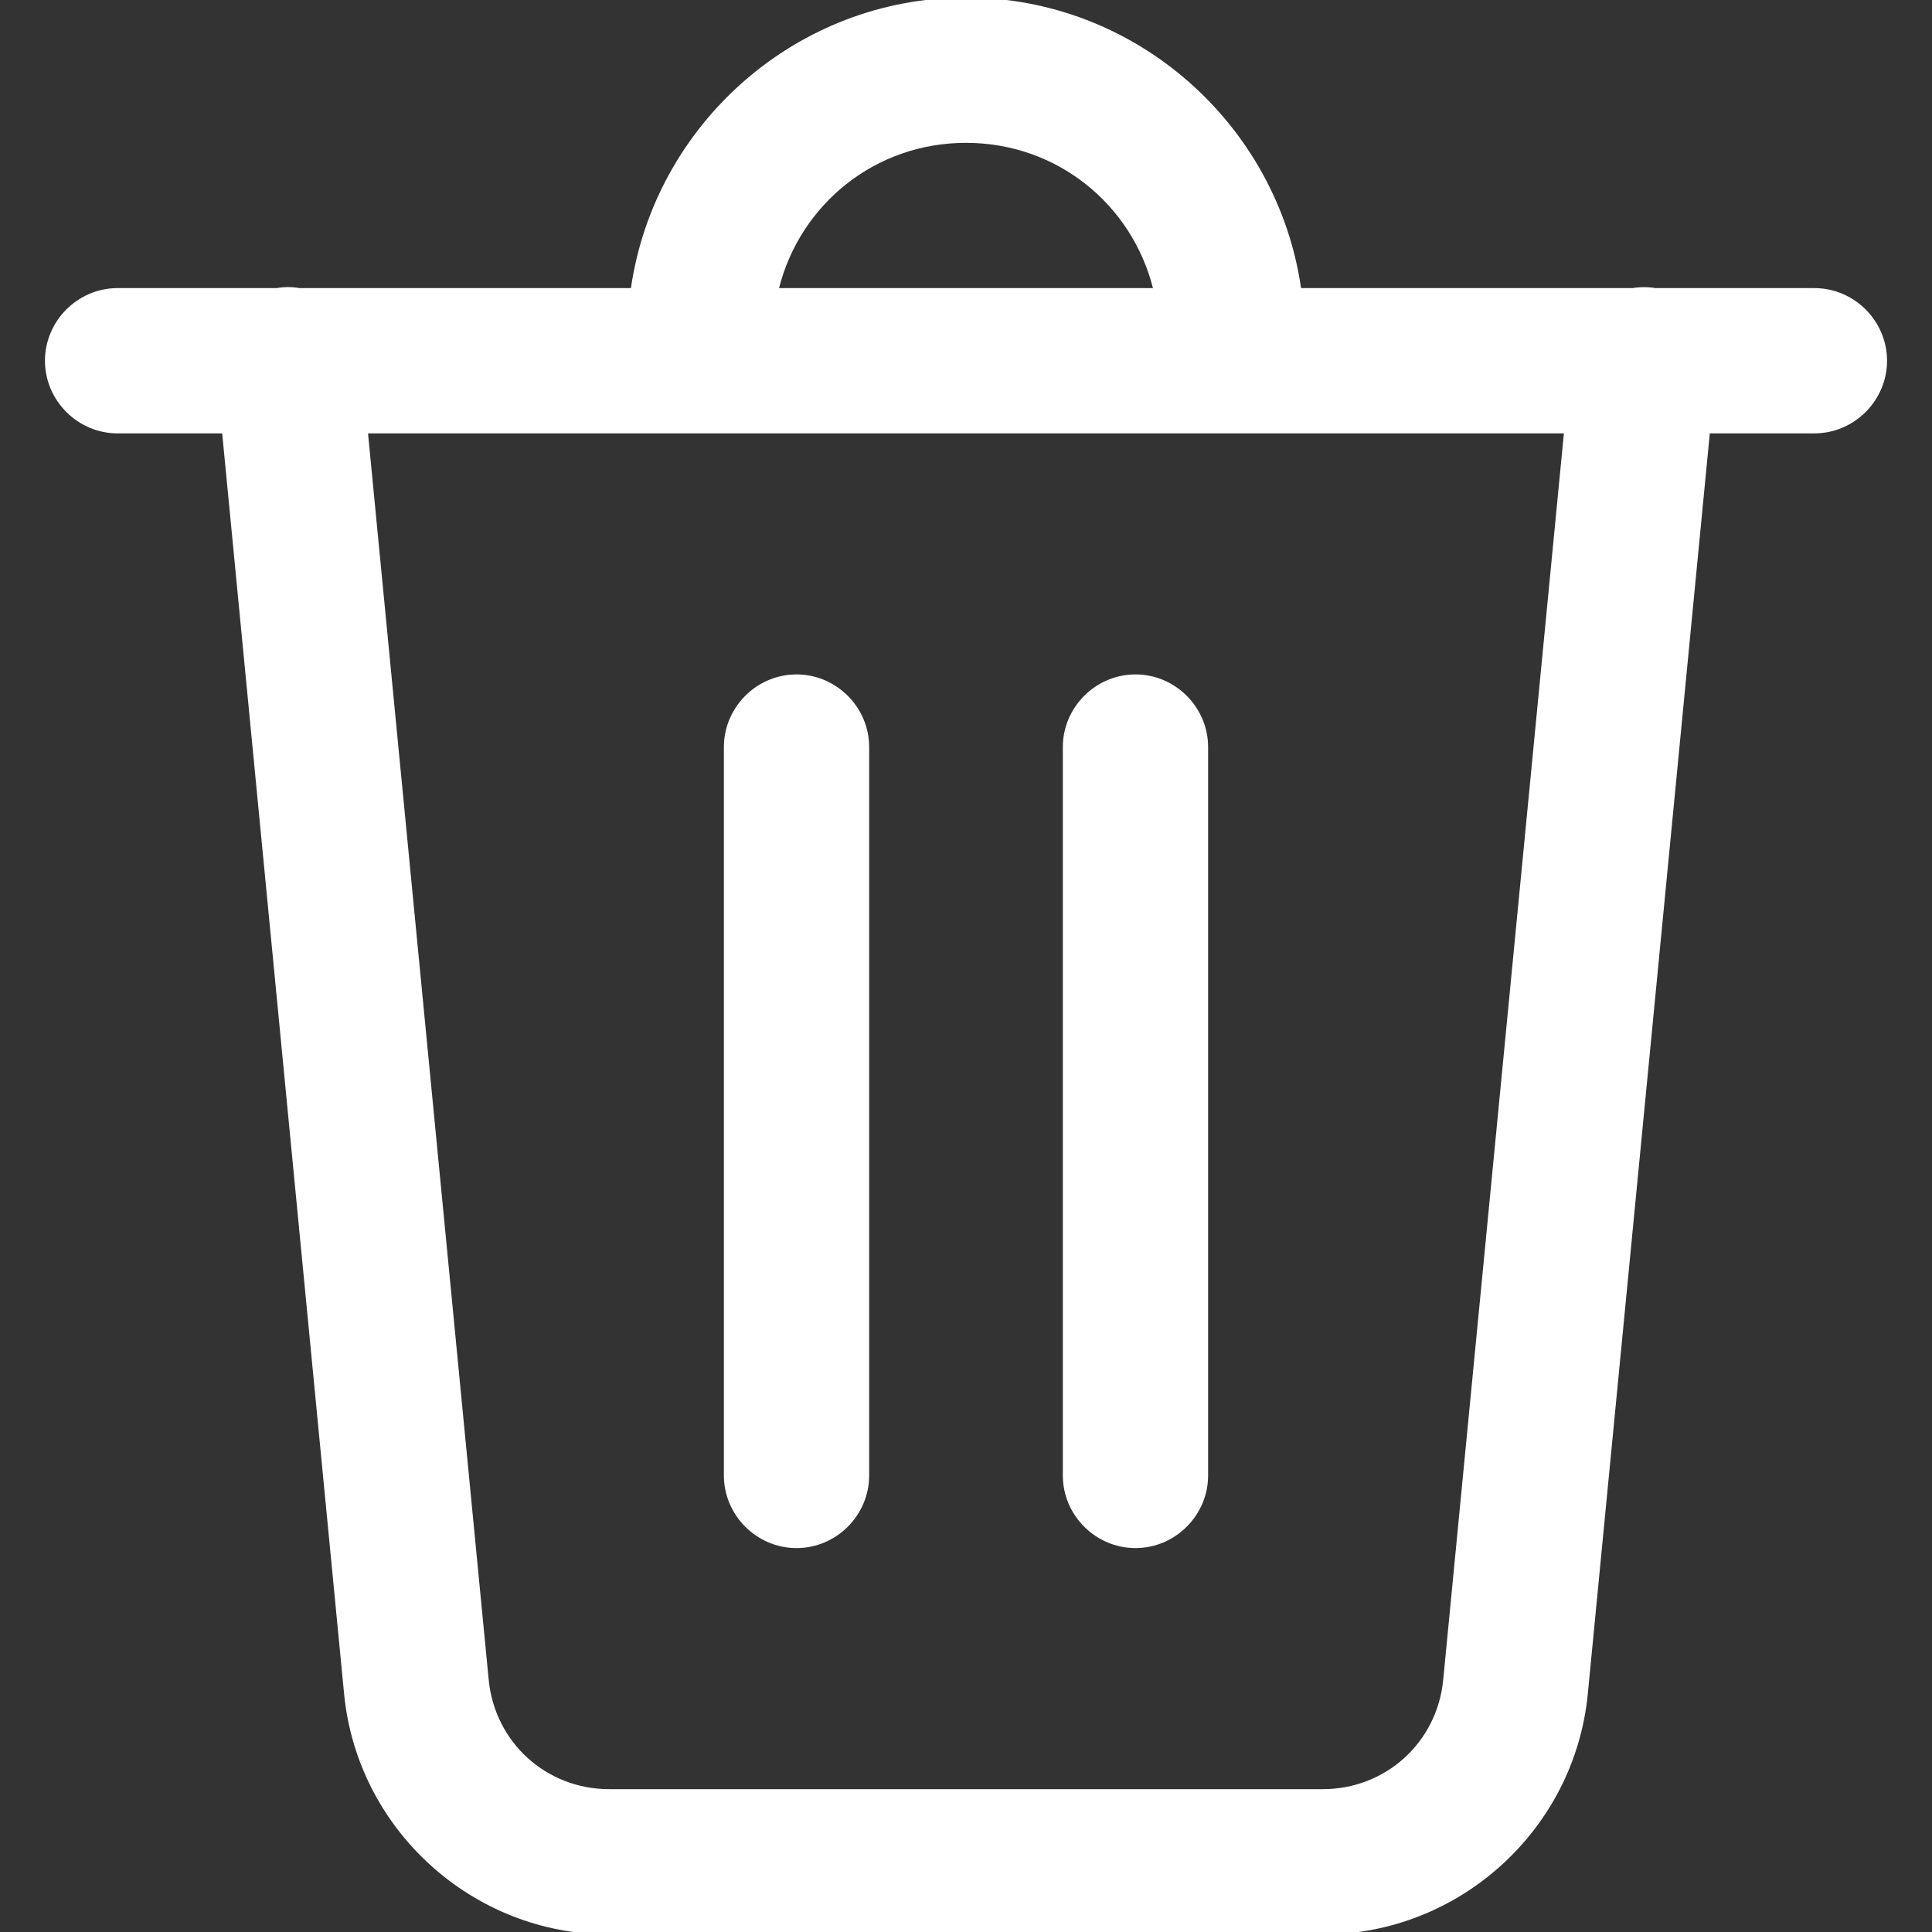 <svg fill="#FFFFFF" xmlns="http://www.w3.org/2000/svg"  viewBox="0 0 1330 1330"><rect x="0" y="0" width="1330" height="1330" fill="#333333" stroke="none"/> <g transform="matrix(1,0,0,1,-135,-135)">
        <path d="M800,133.333C683.056,133.333 585.68,220.714 569.336,333.333L341.276,333.333C338.437,332.848 335.562,332.608 332.682,332.617C330.194,332.671 327.713,332.91 325.26,333.333L216.667,333.333C216.431,333.33 216.195,333.328 215.96,333.328C188.528,333.328 165.955,355.901 165.955,383.333C165.955,410.765 188.528,433.338 215.96,433.338C216.195,433.338 216.431,433.337 216.667,433.333L287.956,433.333L371.875,1300.98C380.911,1394.53 460.393,1466.67 554.362,1466.67L1045.57,1466.67C1139.55,1466.67 1219.03,1394.54 1228.06,1300.98L1312.04,433.333L1383.33,433.333C1383.57,433.337 1383.81,433.338 1384.04,433.338C1411.47,433.338 1434.05,410.765 1434.05,383.333C1434.05,355.901 1411.47,333.328 1384.04,333.328C1383.81,333.328 1383.57,333.33 1383.33,333.333L1274.81,333.333C1269.5,332.473 1264.09,332.473 1258.79,333.333L1030.66,333.333C1014.32,220.714 916.944,133.333 800,133.333ZM800,233.333C862.639,233.333 914.026,275.605 928.711,333.333L671.289,333.333C685.974,275.605 737.361,233.333 800,233.333ZM388.346,433.333L1211.59,433.333L1128.52,1291.34C1124.35,1334.51 1088.93,1366.67 1045.57,1366.67L554.362,1366.67C511.065,1366.67 475.583,1334.45 471.419,1291.34L388.346,433.333ZM682.552,599.284C655.148,599.712 632.94,622.595 633.333,650L633.333,1150C633.33,1150.24 633.328,1150.47 633.328,1150.71C633.328,1178.14 655.901,1200.71 683.333,1200.71C710.765,1200.71 733.338,1178.14 733.338,1150.71C733.338,1150.47 733.337,1150.24 733.333,1150L733.333,650C733.337,649.761 733.338,649.522 733.338,649.283C733.338,621.851 710.765,599.278 683.333,599.278C683.073,599.278 682.813,599.28 682.552,599.284ZM915.885,599.284C888.481,599.712 866.274,622.595 866.667,650L866.667,1150C866.663,1150.24 866.662,1150.47 866.662,1150.71C866.662,1178.14 889.235,1200.71 916.667,1200.71C944.099,1200.71 966.672,1178.14 966.672,1150.71C966.672,1150.47 966.67,1150.24 966.667,1150L966.667,650C966.67,649.761 966.672,649.522 966.672,649.283C966.672,621.851 944.099,599.278 916.667,599.278C916.406,599.278 916.146,599.28 915.885,599.284Z" style="fill-rule:nonzero;"/>
    </g></svg>